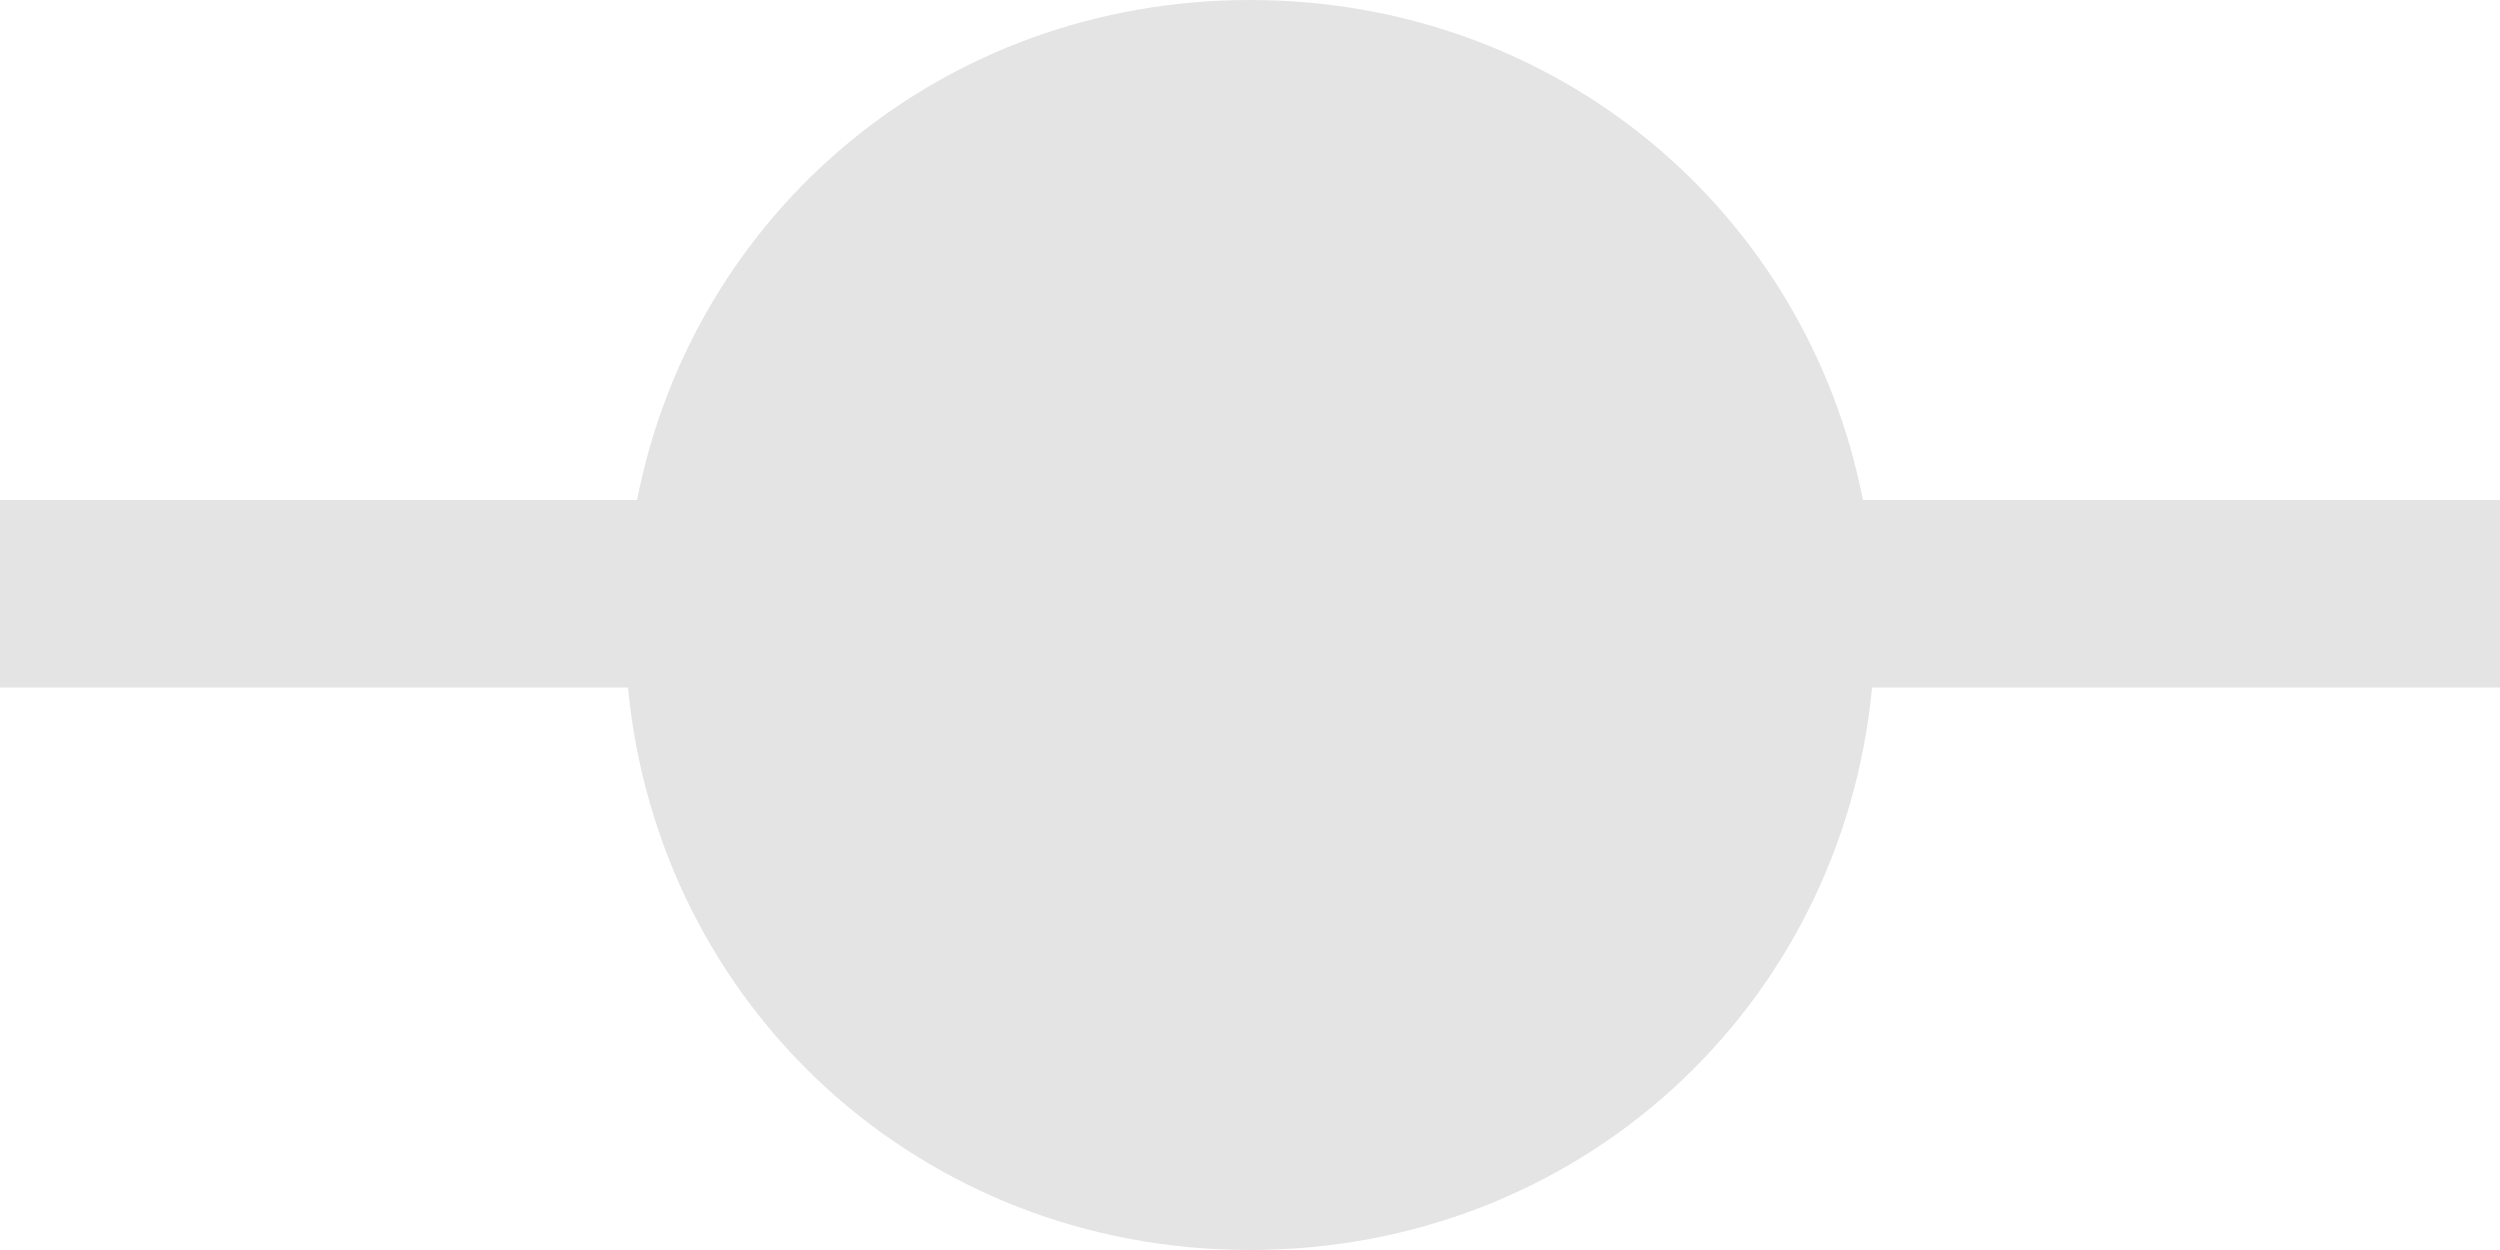 ﻿<?xml version="1.0" encoding="utf-8"?>
<svg version="1.1" xmlns:xlink="http://www.w3.org/1999/xlink" width="40px" height="20px" xmlns="http://www.w3.org/2000/svg">
  <g transform="matrix(1 0 0 1 -893 -264 )">
    <path d="M 20 20  C 14.738 20  10.535 16.115  10.048 11  L 0 11  L 0 8  L 10.193 8  C 11.097 3.387  15.087 0  20 0  C 24.913 0  28.903 3.387  29.807 8  L 40 8  L 40 11  L 29.953 11  C 29.465 16.115  25.262 20  20 20  Z " fill-rule="nonzero" fill="#e4e4e4" stroke="none" transform="matrix(1 0 0 1 893 264 )" />
  </g>
</svg>